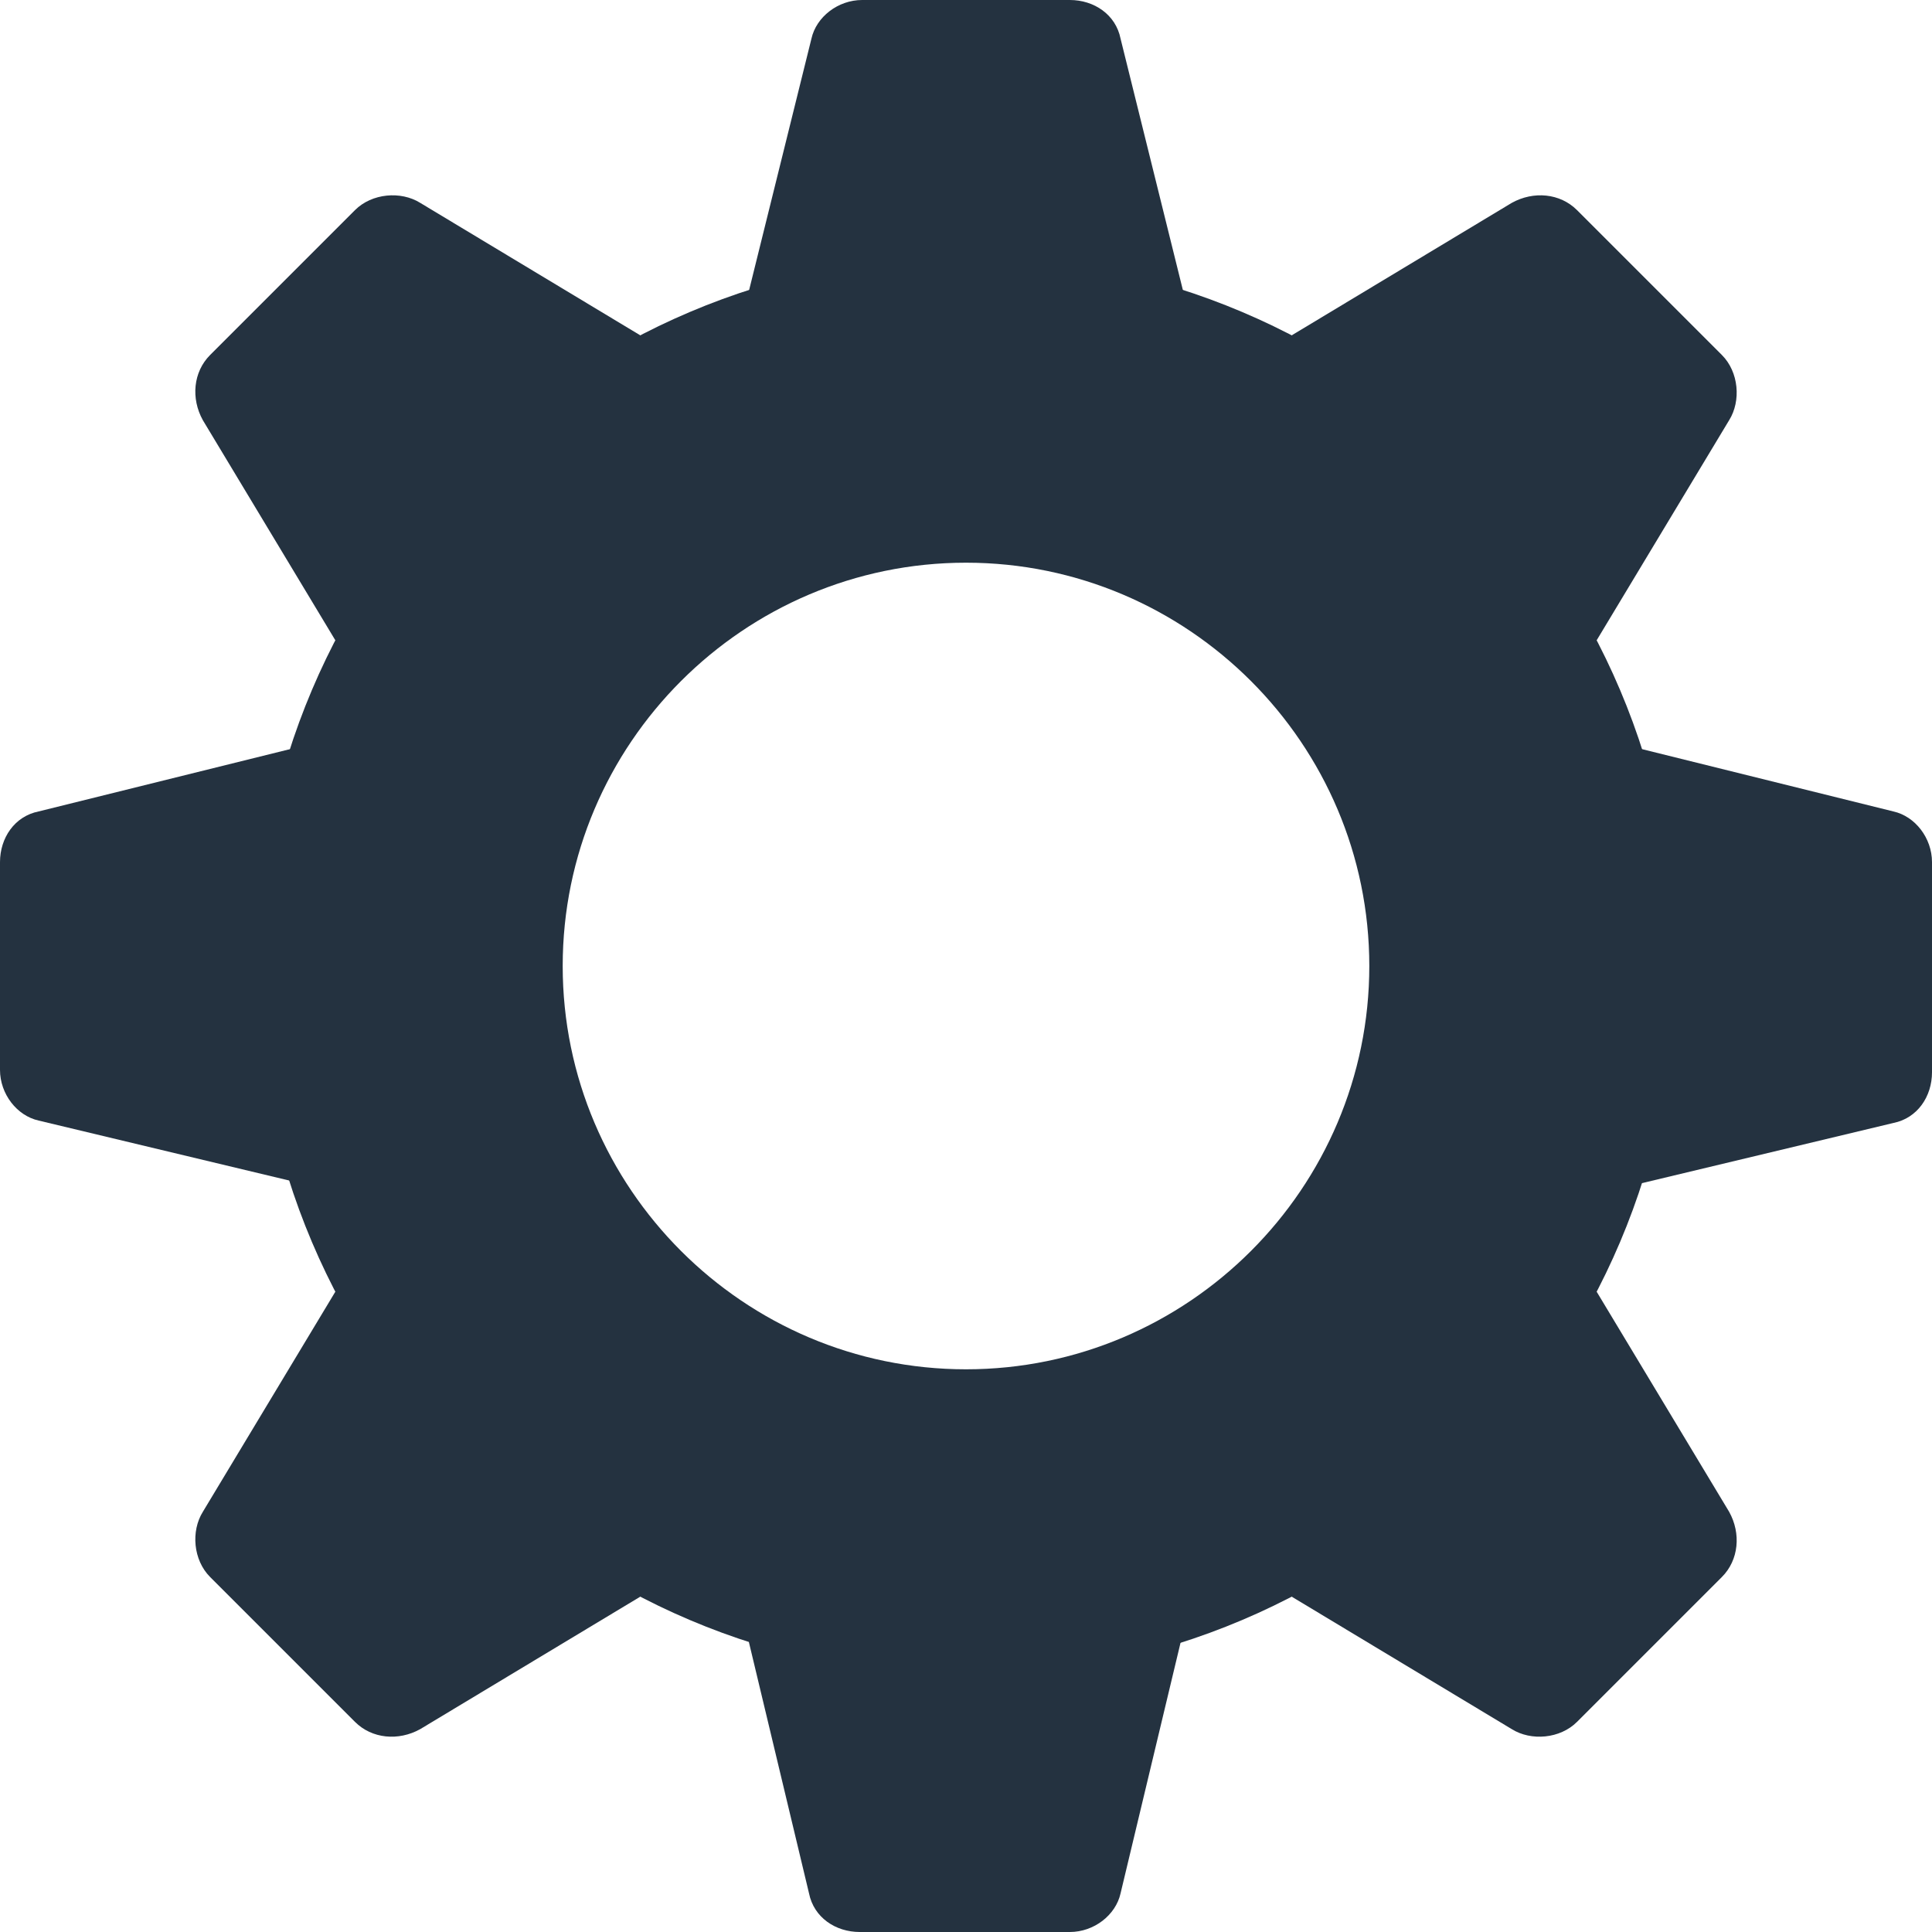 <?xml version="1.0" encoding="utf-8"?>
<!-- Generator: Adobe Illustrator 18.1.1, SVG Export Plug-In . SVG Version: 6.00 Build 0)  -->
<svg version="1.1" id="Layer_1" xmlns="http://www.w3.org/2000/svg" xmlns:xlink="http://www.w3.org/1999/xlink" x="0px" y="0px"
	 viewBox="0 0 80 80" enable-background="new 0 0 80 80" xml:space="preserve">
<g>
	<path fill="#243240" d="M49.3,13.3L46.4,1.6c-0.2-1-1.1-1.6-2.1-1.6H40h-4.3c-1,0-1.9,0.7-2.1,1.6l-2.9,11.7H49.3z"/>
	<path fill="#243240" d="M27.7,14.6L17.4,8.4c-0.8-0.5-2-0.4-2.7,0.3l-3,3l-3,3c-0.7,0.7-0.8,1.8-0.3,2.7l6.2,10.3L27.7,14.6z"/>
	<path fill="#243240" d="M13.3,30.7L1.6,33.6c-1,0.2-1.6,1.1-1.6,2.1V40v4.3c0,1,0.7,1.9,1.6,2.1l11.7,2.8V30.7z"/>
	<path fill="#243240" d="M14.6,52.3L8.4,62.6c-0.5,0.8-0.4,2,0.3,2.7l3,3l3,3c0.7,0.7,1.8,0.8,2.7,0.3l10.3-6.2L14.6,52.3z"/>
	<path fill="#243240" d="M30.7,66.7l2.8,11.7c0.2,1,1.1,1.6,2.1,1.6H40h4.3c1,0,1.9-0.7,2.1-1.6l2.8-11.7H30.7L30.7,66.7z"/>
	<path fill="#243240" d="M52.3,65.4l10.3,6.2c0.8,0.5,2,0.4,2.7-0.3l3-3l3-3c0.7-0.7,0.8-1.8,0.3-2.7l-6.2-10.3L52.3,65.4z"/>
	<path fill="#243240" d="M66.7,49.3l11.7-2.8c1-0.2,1.6-1.1,1.6-2.1V40v-4.3c0-1-0.7-1.9-1.6-2.1l-11.7-2.9V49.3z"/>
	<path fill="#243240" d="M65.4,27.7l6.2-10.3c0.5-0.8,0.4-2-0.3-2.7l-3-3l-3-3c-0.7-0.7-1.8-0.8-2.7-0.3l-10.3,6.2L65.4,27.7z"/>
	<path fill="#243240" d="M69.4,40c0,16.2-13.2,29.4-29.4,29.4S10.6,56.2,10.6,40S23.8,10.6,40,10.6S69.4,23.8,69.4,40z M40,23.3
		c-9.2,0-16.7,7.5-16.7,16.7S30.8,56.7,40,56.7S56.7,49.2,56.7,40S49.2,23.3,40,23.3z"/>
</g>
</svg>
